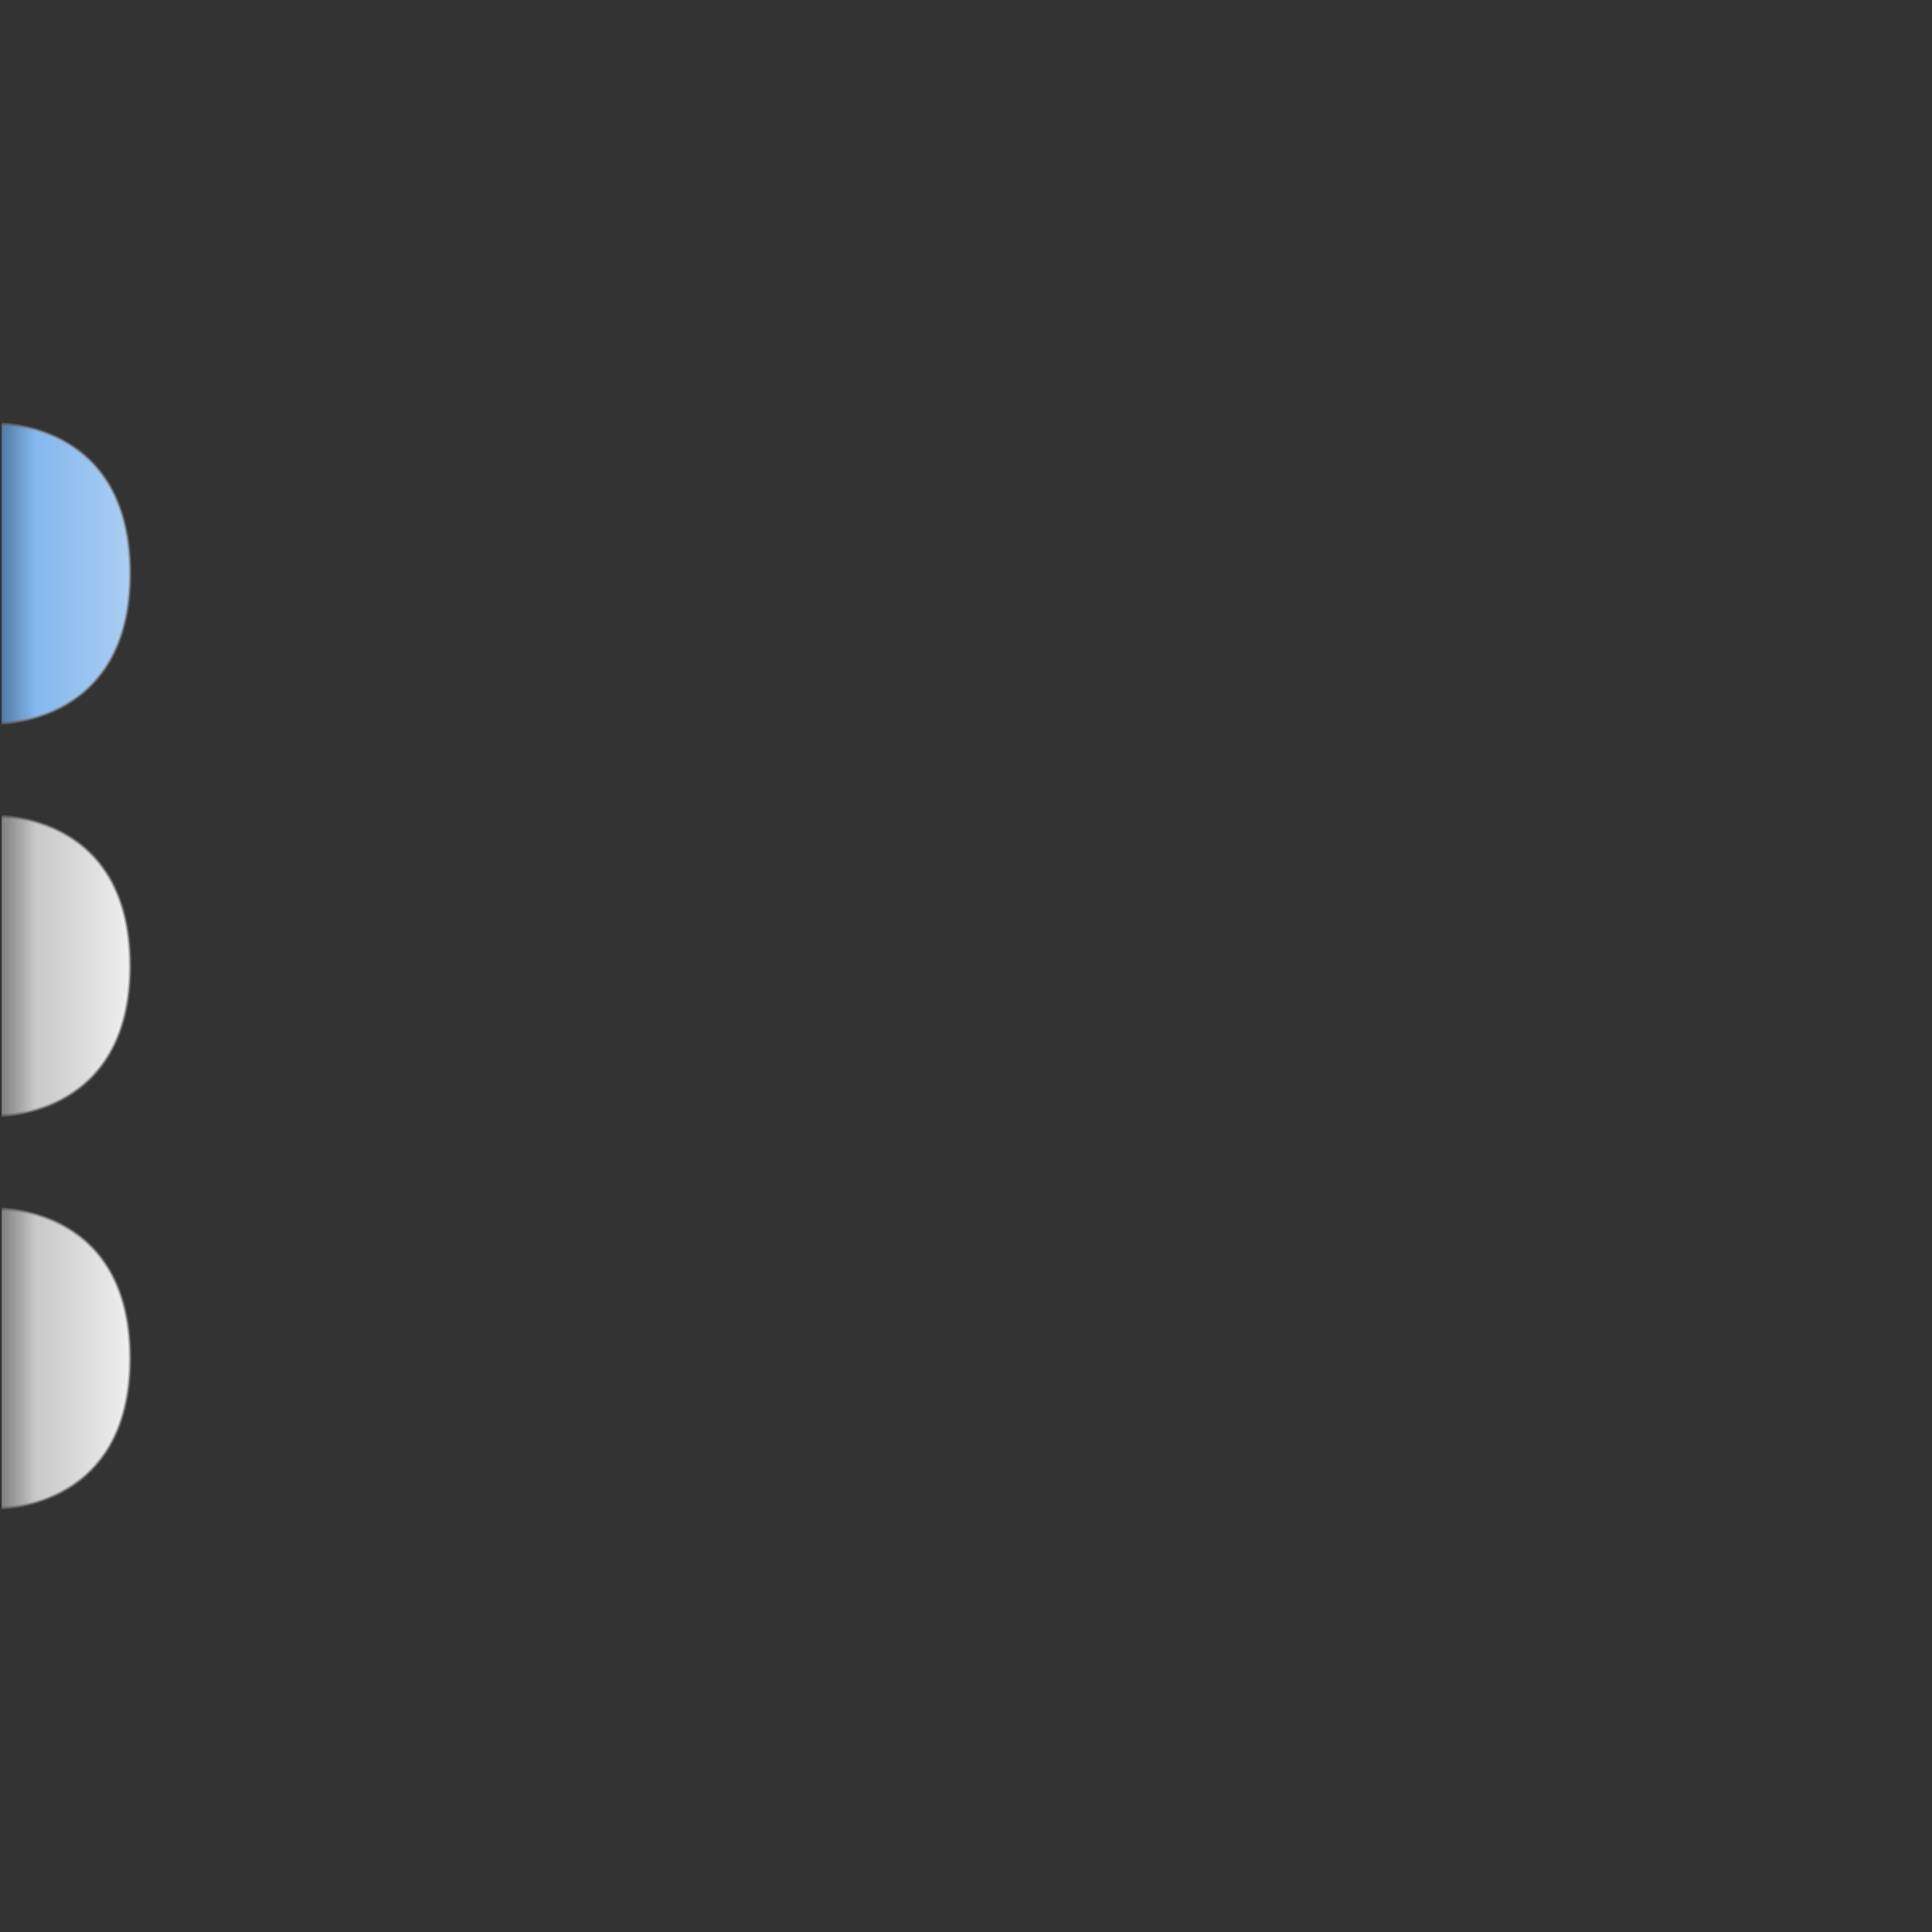 <?xml version="1.0" encoding="UTF-8" standalone="no"?>
<!-- Created with Inkscape (http://www.inkscape.org/) -->

<svg
   xmlns:dc="http://purl.org/dc/elements/1.1/"
   xmlns:cc="http://creativecommons.org/ns#"
   xmlns:rdf="http://www.w3.org/1999/02/22-rdf-syntax-ns#"
   xmlns:svg="http://www.w3.org/2000/svg"
   xmlns="http://www.w3.org/2000/svg"
   xmlns:xlink="http://www.w3.org/1999/xlink"
   version="1.1"
   width="64"
   height="64"
   id="svg25070">
  <rect width="100%" height="100%" fill="#333333" stroke="none"/>
  <defs
     id="defs25072">
    <linearGradient
       id="linearGradient4377">
      <stop
         id="stop4379"
         style="stop-color:#ffffff;stop-opacity:0"
         offset="0" />
      <stop
         id="stop4381"
         style="stop-color:#ffffff;stop-opacity:1"
         offset="0.5" />
      <stop
         id="stop4383"
         style="stop-color:#ffffff;stop-opacity:0"
         offset="1" />
    </linearGradient>
    <linearGradient
       id="linearGradient4361">
      <stop
         id="stop4363"
         style="stop-color:#888a85;stop-opacity:1"
         offset="0" />
      <stop
         id="stop4365"
         style="stop-color:#888a85;stop-opacity:0"
         offset="1" />
    </linearGradient>
    <linearGradient
       id="linearGradient4182">
      <stop
         id="stop4184"
         style="stop-color:#888a85;stop-opacity:0"
         offset="0" />
      <stop
         id="stop4186"
         style="stop-color:#888a85;stop-opacity:1"
         offset="0.5" />
      <stop
         id="stop4188"
         style="stop-color:#888a85;stop-opacity:0"
         offset="1" />
    </linearGradient>
    <linearGradient
       id="linearGradient3838">
      <stop
         id="stop3840"
         style="stop-color:#888a85;stop-opacity:0"
         offset="0" />
      <stop
         id="stop3850"
         style="stop-color:#888a85;stop-opacity:1"
         offset="0.5" />
      <stop
         id="stop3842"
         style="stop-color:#888a85;stop-opacity:0"
         offset="1" />
    </linearGradient>
    <linearGradient
       id="linearGradient3891">
      <stop
         id="stop3893"
         style="stop-color:#000000;stop-opacity:0"
         offset="0" />
      <stop
         id="stop3899"
         style="stop-color:#000000;stop-opacity:0"
         offset="0.74" />
      <stop
         id="stop3895"
         style="stop-color:#000000;stop-opacity:0.6"
         offset="1" />
    </linearGradient>
    <linearGradient
       id="linearGradient3851">
      <stop
         id="stop3853"
         style="stop-color:#f0f0f0;stop-opacity:1"
         offset="0" />
      <stop
         id="stop3855"
         style="stop-color:#b9b9b9;stop-opacity:1"
         offset="1" />
    </linearGradient>
    <linearGradient
       id="linearGradient3809">
      <stop
         id="stop3811"
         style="stop-color:#f0f0f0;stop-opacity:1"
         offset="0" />
      <stop
         id="stop3813"
         style="stop-color:#b9b9b9;stop-opacity:1"
         offset="1" />
    </linearGradient>
    <linearGradient
       x1="-86.552"
       y1="185.439"
       x2="-83.371"
       y2="197.313"
       id="linearGradient24957"
       xlink:href="#linearGradient4034-0-4"
       gradientUnits="userSpaceOnUse"
       gradientTransform="translate(6,0)" />
    <linearGradient
       id="linearGradient4034-0-4">
      <stop
         id="stop4036-5-7"
         style="stop-color:#eeeeec;stop-opacity:1"
         offset="0" />
      <stop
         id="stop4038-9-6"
         style="stop-color:#babdb6;stop-opacity:1"
         offset="1" />
    </linearGradient>
    <filter
       x="0"
       y="0"
       width="1"
       height="1"
       color-interpolation-filters="sRGB"
       id="filter24765">
      <feColorMatrix
         id="feColorMatrix24767"
         type="saturate"
         values="1"
         result="fbSourceGraphic" />
      <feColorMatrix
         id="feColorMatrix24769"
         in="fbSourceGraphic"
         values="-1 0 0 0 1 0 -1 0 0 1 0 0 -1 0 1 0 0 0 1 0" />
    </filter>
    <linearGradient
       x1="-74.52"
       y1="169.06"
       x2="-74.52"
       y2="205.942"
       id="linearGradient24955"
       xlink:href="#linearGradient4632-1-3-9-3-2"
       gradientUnits="userSpaceOnUse"
       gradientTransform="translate(-5,0)" />
    <linearGradient
       id="linearGradient4632-1-3-9-3-2">
      <stop
         id="stop4634-1-8-3-9-0"
         style="stop-color:#eeeeec;stop-opacity:1"
         offset="0" />
      <stop
         id="stop4636-1-9-9-8-8"
         style="stop-color:#ffffff;stop-opacity:1"
         offset="0.027" />
      <stop
         id="stop4638-8-3-9-6-6"
         style="stop-color:#f2f2f2;stop-opacity:1"
         offset="0.275" />
      <stop
         id="stop4640-8-5-7-8-9"
         style="stop-color:#eeeeec;stop-opacity:1"
         offset="0.387" />
      <stop
         id="stop4642-5-41-9-6-9"
         style="stop-color:#d9dad8;stop-opacity:1"
         offset="0.665" />
      <stop
         id="stop4644-5-2-7-9-2"
         style="stop-color:#dfe0dd;stop-opacity:1"
         offset="0.767" />
      <stop
         id="stop4646-3-2-3-7-3"
         style="stop-color:#f0f0f0;stop-opacity:1"
         offset="1" />
    </linearGradient>
    <radialGradient
       cx="-33.412"
       cy="185.742"
       r="2.355"
       fx="-33.412"
       fy="185.742"
       id="radialGradient24959"
       xlink:href="#linearGradient4869-4-1"
       gradientUnits="userSpaceOnUse"
       gradientTransform="matrix(1.008,0,0,1.008,-5.454,-1.251)" />
    <linearGradient
       id="linearGradient4869-4-1">
      <stop
         id="stop4871-6-2"
         style="stop-color:#ffffff;stop-opacity:1"
         offset="0" />
      <stop
         id="stop4879-7-4"
         style="stop-color:#eeeeec;stop-opacity:1"
         offset="0.318" />
      <stop
         id="stop4877-6-1"
         style="stop-color:#c8c9c6;stop-opacity:1"
         offset="0.747" />
      <stop
         id="stop4873-1-0"
         style="stop-color:#d3d7cf;stop-opacity:1"
         offset="1" />
    </linearGradient>
    <filter
       x="0"
       y="0"
       width="1"
       height="1"
       color-interpolation-filters="sRGB"
       id="filter25011">
      <feColorMatrix
         id="feColorMatrix25013"
         type="saturate"
         values="1"
         result="fbSourceGraphic" />
      <feColorMatrix
         id="feColorMatrix25015"
         in="fbSourceGraphic"
         values="-1 0 0 0 1 0 -1 0 0 1 0 0 -1 0 1 0 0 0 1 0" />
    </filter>
    <radialGradient
       cx="-33.412"
       cy="185.742"
       r="2.355"
       fx="-33.412"
       fy="185.742"
       id="radialGradient24961"
       xlink:href="#linearGradient4869-4-0"
       gradientUnits="userSpaceOnUse"
       gradientTransform="matrix(1.008,0,0,1.008,-5.454,-1.251)" />
    <linearGradient
       id="linearGradient4869-4-0">
      <stop
         id="stop4871-6-8"
         style="stop-color:#ffffff;stop-opacity:1"
         offset="0" />
      <stop
         id="stop4879-7-5"
         style="stop-color:#eeeeec;stop-opacity:1"
         offset="0.318" />
      <stop
         id="stop4877-6-5"
         style="stop-color:#c8c9c6;stop-opacity:1"
         offset="0.747" />
      <stop
         id="stop4873-1-4"
         style="stop-color:#d3d7cf;stop-opacity:1"
         offset="1" />
    </linearGradient>
    <filter
       x="0"
       y="0"
       width="1"
       height="1"
       color-interpolation-filters="sRGB"
       id="filter25023">
      <feColorMatrix
         id="feColorMatrix25025"
         type="saturate"
         values="1"
         result="fbSourceGraphic" />
      <feColorMatrix
         id="feColorMatrix25027"
         in="fbSourceGraphic"
         values="-1 0 0 0 1 0 -1 0 0 1 0 0 -1 0 1 0 0 0 1 0" />
    </filter>
    <linearGradient
       x1="-39.859"
       y1="184.618"
       x2="-38.245"
       y2="188.849"
       id="linearGradient24963"
       xlink:href="#linearGradient4941"
       gradientUnits="userSpaceOnUse" />
    <linearGradient
       id="linearGradient4941">
      <stop
         id="stop4943"
         style="stop-color:#ffffff;stop-opacity:1"
         offset="0" />
      <stop
         id="stop4945"
         style="stop-color:#ffffff;stop-opacity:0"
         offset="1" />
    </linearGradient>
    <filter
       x="0"
       y="0"
       width="1"
       height="1"
       color-interpolation-filters="sRGB"
       id="filter25033">
      <feColorMatrix
         id="feColorMatrix25035"
         type="saturate"
         values="1"
         result="fbSourceGraphic" />
      <feColorMatrix
         id="feColorMatrix25037"
         in="fbSourceGraphic"
         values="-1 0 0 0 1 0 -1 0 0 1 0 0 -1 0 1 0 0 0 1 0" />
    </filter>
    <linearGradient
       x1="-39.859"
       y1="184.618"
       x2="-38.245"
       y2="188.849"
       id="linearGradient24965"
       xlink:href="#linearGradient4941-7"
       gradientUnits="userSpaceOnUse" />
    <linearGradient
       id="linearGradient4941-7">
      <stop
         id="stop4943-2"
         style="stop-color:#ffffff;stop-opacity:1"
         offset="0" />
      <stop
         id="stop4945-5"
         style="stop-color:#ffffff;stop-opacity:0"
         offset="1" />
    </linearGradient>
    <filter
       x="0"
       y="0"
       width="1"
       height="1"
       color-interpolation-filters="sRGB"
       id="filter25043">
      <feColorMatrix
         id="feColorMatrix25045"
         type="saturate"
         values="1"
         result="fbSourceGraphic" />
      <feColorMatrix
         id="feColorMatrix25047"
         in="fbSourceGraphic"
         values="-1 0 0 0 1 0 -1 0 0 1 0 0 -1 0 1 0 0 0 1 0" />
    </filter>
    <filter
       x="0"
       y="0"
       width="1"
       height="1"
       color-interpolation-filters="sRGB"
       id="filter25049">
      <feColorMatrix
         id="feColorMatrix25051"
         type="saturate"
         values="1"
         result="fbSourceGraphic" />
      <feColorMatrix
         id="feColorMatrix25053"
         in="fbSourceGraphic"
         values="-1 0 0 0 1 0 -1 0 0 1 0 0 -1 0 1 0 0 0 1 0" />
    </filter>
    <filter
       x="0"
       y="0"
       width="1"
       height="1"
       color-interpolation-filters="sRGB"
       id="filter25055">
      <feColorMatrix
         id="feColorMatrix25057"
         type="saturate"
         values="1"
         result="fbSourceGraphic" />
      <feColorMatrix
         id="feColorMatrix25059"
         in="fbSourceGraphic"
         values="-1 0 0 0 1 0 -1 0 0 1 0 0 -1 0 1 0 0 0 1 0" />
    </filter>
    <linearGradient
       x1="0.999"
       y1="24.989"
       x2="24.725"
       y2="24.989"
       id="linearGradient3815"
       xlink:href="#linearGradient3851"
       gradientUnits="userSpaceOnUse" />
    <linearGradient
       x1="0.999"
       y1="24.989"
       x2="24.725"
       y2="24.989"
       id="linearGradient3815-0"
       xlink:href="#linearGradient3851-1"
       gradientUnits="userSpaceOnUse" />
    <linearGradient
       id="linearGradient3851-1">
      <stop
         id="stop3853-0"
         style="stop-color:#f0f0f0;stop-opacity:1"
         offset="0" />
      <stop
         id="stop3855-4"
         style="stop-color:#b9b9b9;stop-opacity:1"
         offset="1" />
    </linearGradient>
    <linearGradient
       x1="1.25"
       y1="24.989"
       x2="24.482"
       y2="24.989"
       id="linearGradient3907"
       xlink:href="#linearGradient3891"
       gradientUnits="userSpaceOnUse" />
    <linearGradient
       x1="0.999"
       y1="24.989"
       x2="24.725"
       y2="24.989"
       id="linearGradient3969"
       xlink:href="#linearGradient3851"
       gradientUnits="userSpaceOnUse" />
    <linearGradient
       x1="1.25"
       y1="24.989"
       x2="24.482"
       y2="24.989"
       id="linearGradient3971"
       xlink:href="#linearGradient3891"
       gradientUnits="userSpaceOnUse"
       gradientTransform="matrix(-0.183,0,0,0.2,4.539,27.002)" />
    <linearGradient
       x1="0.999"
       y1="24.989"
       x2="24.725"
       y2="24.989"
       id="linearGradient3977"
       xlink:href="#linearGradient3851"
       gradientUnits="userSpaceOnUse"
       gradientTransform="matrix(-0.183,0,0,0.2,4.539,27.002)" />
    <linearGradient
       x1="5.613"
       y1="25.384"
       x2="17.91"
       y2="25.384"
       id="linearGradient3844"
       xlink:href="#linearGradient3838"
       gradientUnits="userSpaceOnUse" />
    <linearGradient
       id="linearGradient3838-9">
      <stop
         id="stop3840-0"
         style="stop-color:#888a85;stop-opacity:0"
         offset="0" />
      <stop
         id="stop3850-6"
         style="stop-color:#888a85;stop-opacity:1"
         offset="0.5" />
      <stop
         id="stop3842-4"
         style="stop-color:#888a85;stop-opacity:0"
         offset="1" />
    </linearGradient>
    <linearGradient
       x1="5.613"
       y1="21.625"
       x2="17.91"
       y2="21.625"
       id="linearGradient3848-9"
       xlink:href="#linearGradient3838-9"
       gradientUnits="userSpaceOnUse" />
    <linearGradient
       id="linearGradient4206">
      <stop
         id="stop4208"
         style="stop-color:#888a85;stop-opacity:0"
         offset="0" />
      <stop
         id="stop4210"
         style="stop-color:#888a85;stop-opacity:1"
         offset="0.5" />
      <stop
         id="stop4212"
         style="stop-color:#888a85;stop-opacity:0"
         offset="1" />
    </linearGradient>
    <linearGradient
       x1="21.591"
       y1="-5.636"
       x2="21.564"
       y2="-17.918"
       id="linearGradient4180-4"
       xlink:href="#linearGradient4182-4"
       gradientUnits="userSpaceOnUse" />
    <linearGradient
       id="linearGradient4182-4">
      <stop
         id="stop4184-5"
         style="stop-color:#888a85;stop-opacity:0"
         offset="0" />
      <stop
         id="stop4186-7"
         style="stop-color:#888a85;stop-opacity:1"
         offset="0.5" />
      <stop
         id="stop4188-0"
         style="stop-color:#888a85;stop-opacity:0"
         offset="1" />
    </linearGradient>
    <linearGradient
       x1="21.591"
       y1="-5.636"
       x2="21.564"
       y2="-17.918"
       id="linearGradient4219"
       xlink:href="#linearGradient4182-4"
       gradientUnits="userSpaceOnUse" />
    <linearGradient
       id="linearGradient4221">
      <stop
         id="stop4223"
         style="stop-color:#888a85;stop-opacity:0"
         offset="0" />
      <stop
         id="stop4225"
         style="stop-color:#888a85;stop-opacity:1"
         offset="0.5" />
      <stop
         id="stop4227"
         style="stop-color:#888a85;stop-opacity:0"
         offset="1" />
    </linearGradient>
    <linearGradient
       x1="5.613"
       y1="21.625"
       x2="17.91"
       y2="21.625"
       id="linearGradient4229"
       xlink:href="#linearGradient3838-9"
       gradientUnits="userSpaceOnUse" />
    <linearGradient
       id="linearGradient4231">
      <stop
         id="stop4233"
         style="stop-color:#888a85;stop-opacity:0"
         offset="0" />
      <stop
         id="stop4235"
         style="stop-color:#888a85;stop-opacity:1"
         offset="0.5" />
      <stop
         id="stop4237"
         style="stop-color:#888a85;stop-opacity:0"
         offset="1" />
    </linearGradient>
    <linearGradient
       x1="21.591"
       y1="-5.636"
       x2="21.564"
       y2="-17.918"
       id="linearGradient4239"
       xlink:href="#linearGradient4182-4"
       gradientUnits="userSpaceOnUse" />
    <linearGradient
       id="linearGradient4241">
      <stop
         id="stop4243"
         style="stop-color:#888a85;stop-opacity:0"
         offset="0" />
      <stop
         id="stop4245"
         style="stop-color:#888a85;stop-opacity:1"
         offset="0.5" />
      <stop
         id="stop4247"
         style="stop-color:#888a85;stop-opacity:0"
         offset="1" />
    </linearGradient>
    <linearGradient
       x1="21.591"
       y1="-5.636"
       x2="21.564"
       y2="-17.918"
       id="linearGradient4252"
       xlink:href="#linearGradient4182-4"
       gradientUnits="userSpaceOnUse" />
    <linearGradient
       x1="5.613"
       y1="21.625"
       x2="17.91"
       y2="21.625"
       id="linearGradient4256"
       xlink:href="#linearGradient3838-9"
       gradientUnits="userSpaceOnUse" />
    <linearGradient
       x1="5.945"
       y1="23.5"
       x2="18.242"
       y2="23.5"
       id="linearGradient4371"
       xlink:href="#linearGradient4377"
       gradientUnits="userSpaceOnUse" />
    <linearGradient
       x1="19.707"
       y1="-5.951"
       x2="19.686"
       y2="-18.259"
       id="linearGradient4687"
       xlink:href="#linearGradient4377"
       gradientUnits="userSpaceOnUse"
       gradientTransform="translate(-2.011,0.333)" />
    <linearGradient
       x1="5.945"
       y1="19.741"
       x2="18.242"
       y2="19.741"
       id="linearGradient4689"
       xlink:href="#linearGradient4377"
       gradientUnits="userSpaceOnUse" />
    <linearGradient
       x1="21.591"
       y1="-5.636"
       x2="21.564"
       y2="-17.918"
       id="linearGradient4693"
       xlink:href="#linearGradient4182"
       gradientUnits="userSpaceOnUse"
       gradientTransform="translate(-2,0)" />
    <linearGradient
       x1="5.613"
       y1="21.625"
       x2="17.91"
       y2="21.625"
       id="linearGradient4695"
       xlink:href="#linearGradient3838"
       gradientUnits="userSpaceOnUse" />
    <linearGradient
       x1="0.999"
       y1="24.989"
       x2="24.725"
       y2="24.989"
       id="linearGradient3977-2"
       xlink:href="#linearGradient3851-3"
       gradientUnits="userSpaceOnUse"
       gradientTransform="matrix(-0.183,0,0,0.2,4.539,27.002)" />
    <linearGradient
       id="linearGradient3851-3">
      <stop
         id="stop3853-1"
         style="stop-color:#abcef3;stop-opacity:1"
         offset="0" />
      <stop
         id="stop3855-1"
         style="stop-color:#76b0ec;stop-opacity:1"
         offset="1" />
    </linearGradient>
    <linearGradient
       x1="1.25"
       y1="24.989"
       x2="24.482"
       y2="24.989"
       id="linearGradient3971-1"
       xlink:href="#linearGradient3891-2"
       gradientUnits="userSpaceOnUse"
       gradientTransform="matrix(-0.183,0,0,0.2,4.539,27.002)" />
    <linearGradient
       id="linearGradient3891-2">
      <stop
         id="stop3893-7"
         style="stop-color:#000000;stop-opacity:0"
         offset="0" />
      <stop
         id="stop3899-4"
         style="stop-color:#000000;stop-opacity:0"
         offset="0.74" />
      <stop
         id="stop3895-7"
         style="stop-color:#000000;stop-opacity:0.6"
         offset="1" />
    </linearGradient>
    <linearGradient
       x1="1.25"
       y1="24.989"
       x2="24.482"
       y2="24.989"
       id="linearGradient3146"
       xlink:href="#linearGradient3891-2"
       gradientUnits="userSpaceOnUse"
       gradientTransform="matrix(-0.183,0,0,0.2,4.539,27.002)" />
    <linearGradient
       x1="0.999"
       y1="24.989"
       x2="24.725"
       y2="24.989"
       id="linearGradient3977-5"
       xlink:href="#linearGradient3851-9"
       gradientUnits="userSpaceOnUse"
       gradientTransform="matrix(-0.183,0,0,0.2,4.539,27.002)" />
    <linearGradient
       id="linearGradient3851-9">
      <stop
         id="stop3853-5"
         style="stop-color:#f0f0f0;stop-opacity:1"
         offset="0" />
      <stop
         id="stop3855-7"
         style="stop-color:#b9b9b9;stop-opacity:1"
         offset="1" />
    </linearGradient>
    <linearGradient
       x1="1.25"
       y1="24.989"
       x2="24.482"
       y2="24.989"
       id="linearGradient3971-9"
       xlink:href="#linearGradient3891-1"
       gradientUnits="userSpaceOnUse"
       gradientTransform="matrix(-0.183,0,0,0.2,4.539,27.002)" />
    <linearGradient
       id="linearGradient3891-1">
      <stop
         id="stop3893-5"
         style="stop-color:#000000;stop-opacity:0"
         offset="0" />
      <stop
         id="stop3899-5"
         style="stop-color:#000000;stop-opacity:0"
         offset="0.74" />
      <stop
         id="stop3895-72"
         style="stop-color:#000000;stop-opacity:0.6"
         offset="1" />
    </linearGradient>
    <linearGradient
       x1="1.25"
       y1="24.989"
       x2="24.482"
       y2="24.989"
       id="linearGradient3146-2"
       xlink:href="#linearGradient3891-1"
       gradientUnits="userSpaceOnUse"
       gradientTransform="matrix(-0.183,0,0,0.2,4.539,27.002)" />
    <linearGradient
       x1="1.25"
       y1="24.989"
       x2="24.482"
       y2="24.989"
       id="linearGradient3144"
       xlink:href="#linearGradient3891-2"
       gradientUnits="userSpaceOnUse"
       gradientTransform="matrix(-0.183,0,0,0.2,4.539,14.002)" />
    <linearGradient
       x1="0.999"
       y1="24.989"
       x2="24.725"
       y2="24.989"
       id="linearGradient3147"
       xlink:href="#linearGradient3851-3"
       gradientUnits="userSpaceOnUse"
       gradientTransform="matrix(-0.183,0,0,0.2,4.539,14.002)" />
  </defs>
  <g
     id="g3921">
    <g
       id="g3917">
      <path
         d="m 0.062,14.052 c 0,0 4.248,-0.05 4.249,4.938 7.6e-4,4.987 -4.249,4.959 -4.249,4.959 l 0,0 0,0"
         id="path3842-8"
         style="fill:url(#linearGradient3147);fill-opacity:1;stroke:#808080;stroke-width:0.094;stroke-linecap:butt;stroke-linejoin:miter;stroke-miterlimit:4;stroke-opacity:0.502;stroke-dasharray:none" />
      <path
         d="m 0.062,14.052 c 0,0 4.248,-0.05 4.249,4.938 7.6e-4,4.987 -4.249,4.959 -4.249,4.959 l 0,0 0,0"
         id="path3842-7-4"
         style="opacity:0.5;fill:url(#linearGradient3144);fill-opacity:1;stroke:none" />
    </g>
    <g
       id="g3120">
      <path
         d="m 0.062,27.052 c 0,0 4.248,-0.05 4.249,4.938 7.6e-4,4.987 -4.249,4.959 -4.249,4.959 l 0,0 0,0"
         id="path3842"
         style="fill:url(#linearGradient3977);fill-opacity:1;stroke:#808080;stroke-width:0.094;stroke-linecap:butt;stroke-linejoin:miter;stroke-miterlimit:4;stroke-opacity:0.502;stroke-dasharray:none" />
      <path
         d="m 0.062,27.052 c 0,0 4.248,-0.05 4.249,4.938 7.6e-4,4.987 -4.249,4.959 -4.249,4.959 l 0,0 0,0"
         id="path3842-7"
         style="opacity:0.5;fill:url(#linearGradient3971);fill-opacity:1;stroke:none" />
    </g>
    <g
       transform="translate(0,13)"
       id="g3120-3">
      <path
         d="m 0.062,27.052 c 0,0 4.248,-0.05 4.249,4.938 7.6e-4,4.987 -4.249,4.959 -4.249,4.959 l 0,0 0,0"
         id="path3842-5"
         style="fill:url(#linearGradient3977-5);fill-opacity:1;stroke:#808080;stroke-width:0.094;stroke-linecap:butt;stroke-linejoin:miter;stroke-miterlimit:4;stroke-opacity:0.502;stroke-dasharray:none" />
      <path
         d="m 0.062,27.052 c 0,0 4.248,-0.05 4.249,4.938 7.6e-4,4.987 -4.249,4.959 -4.249,4.959 l 0,0 0,0"
         id="path3842-7-7"
         style="opacity:0.5;fill:url(#linearGradient3146-2);fill-opacity:1;stroke:none" />
    </g>
  </g>
</svg>
